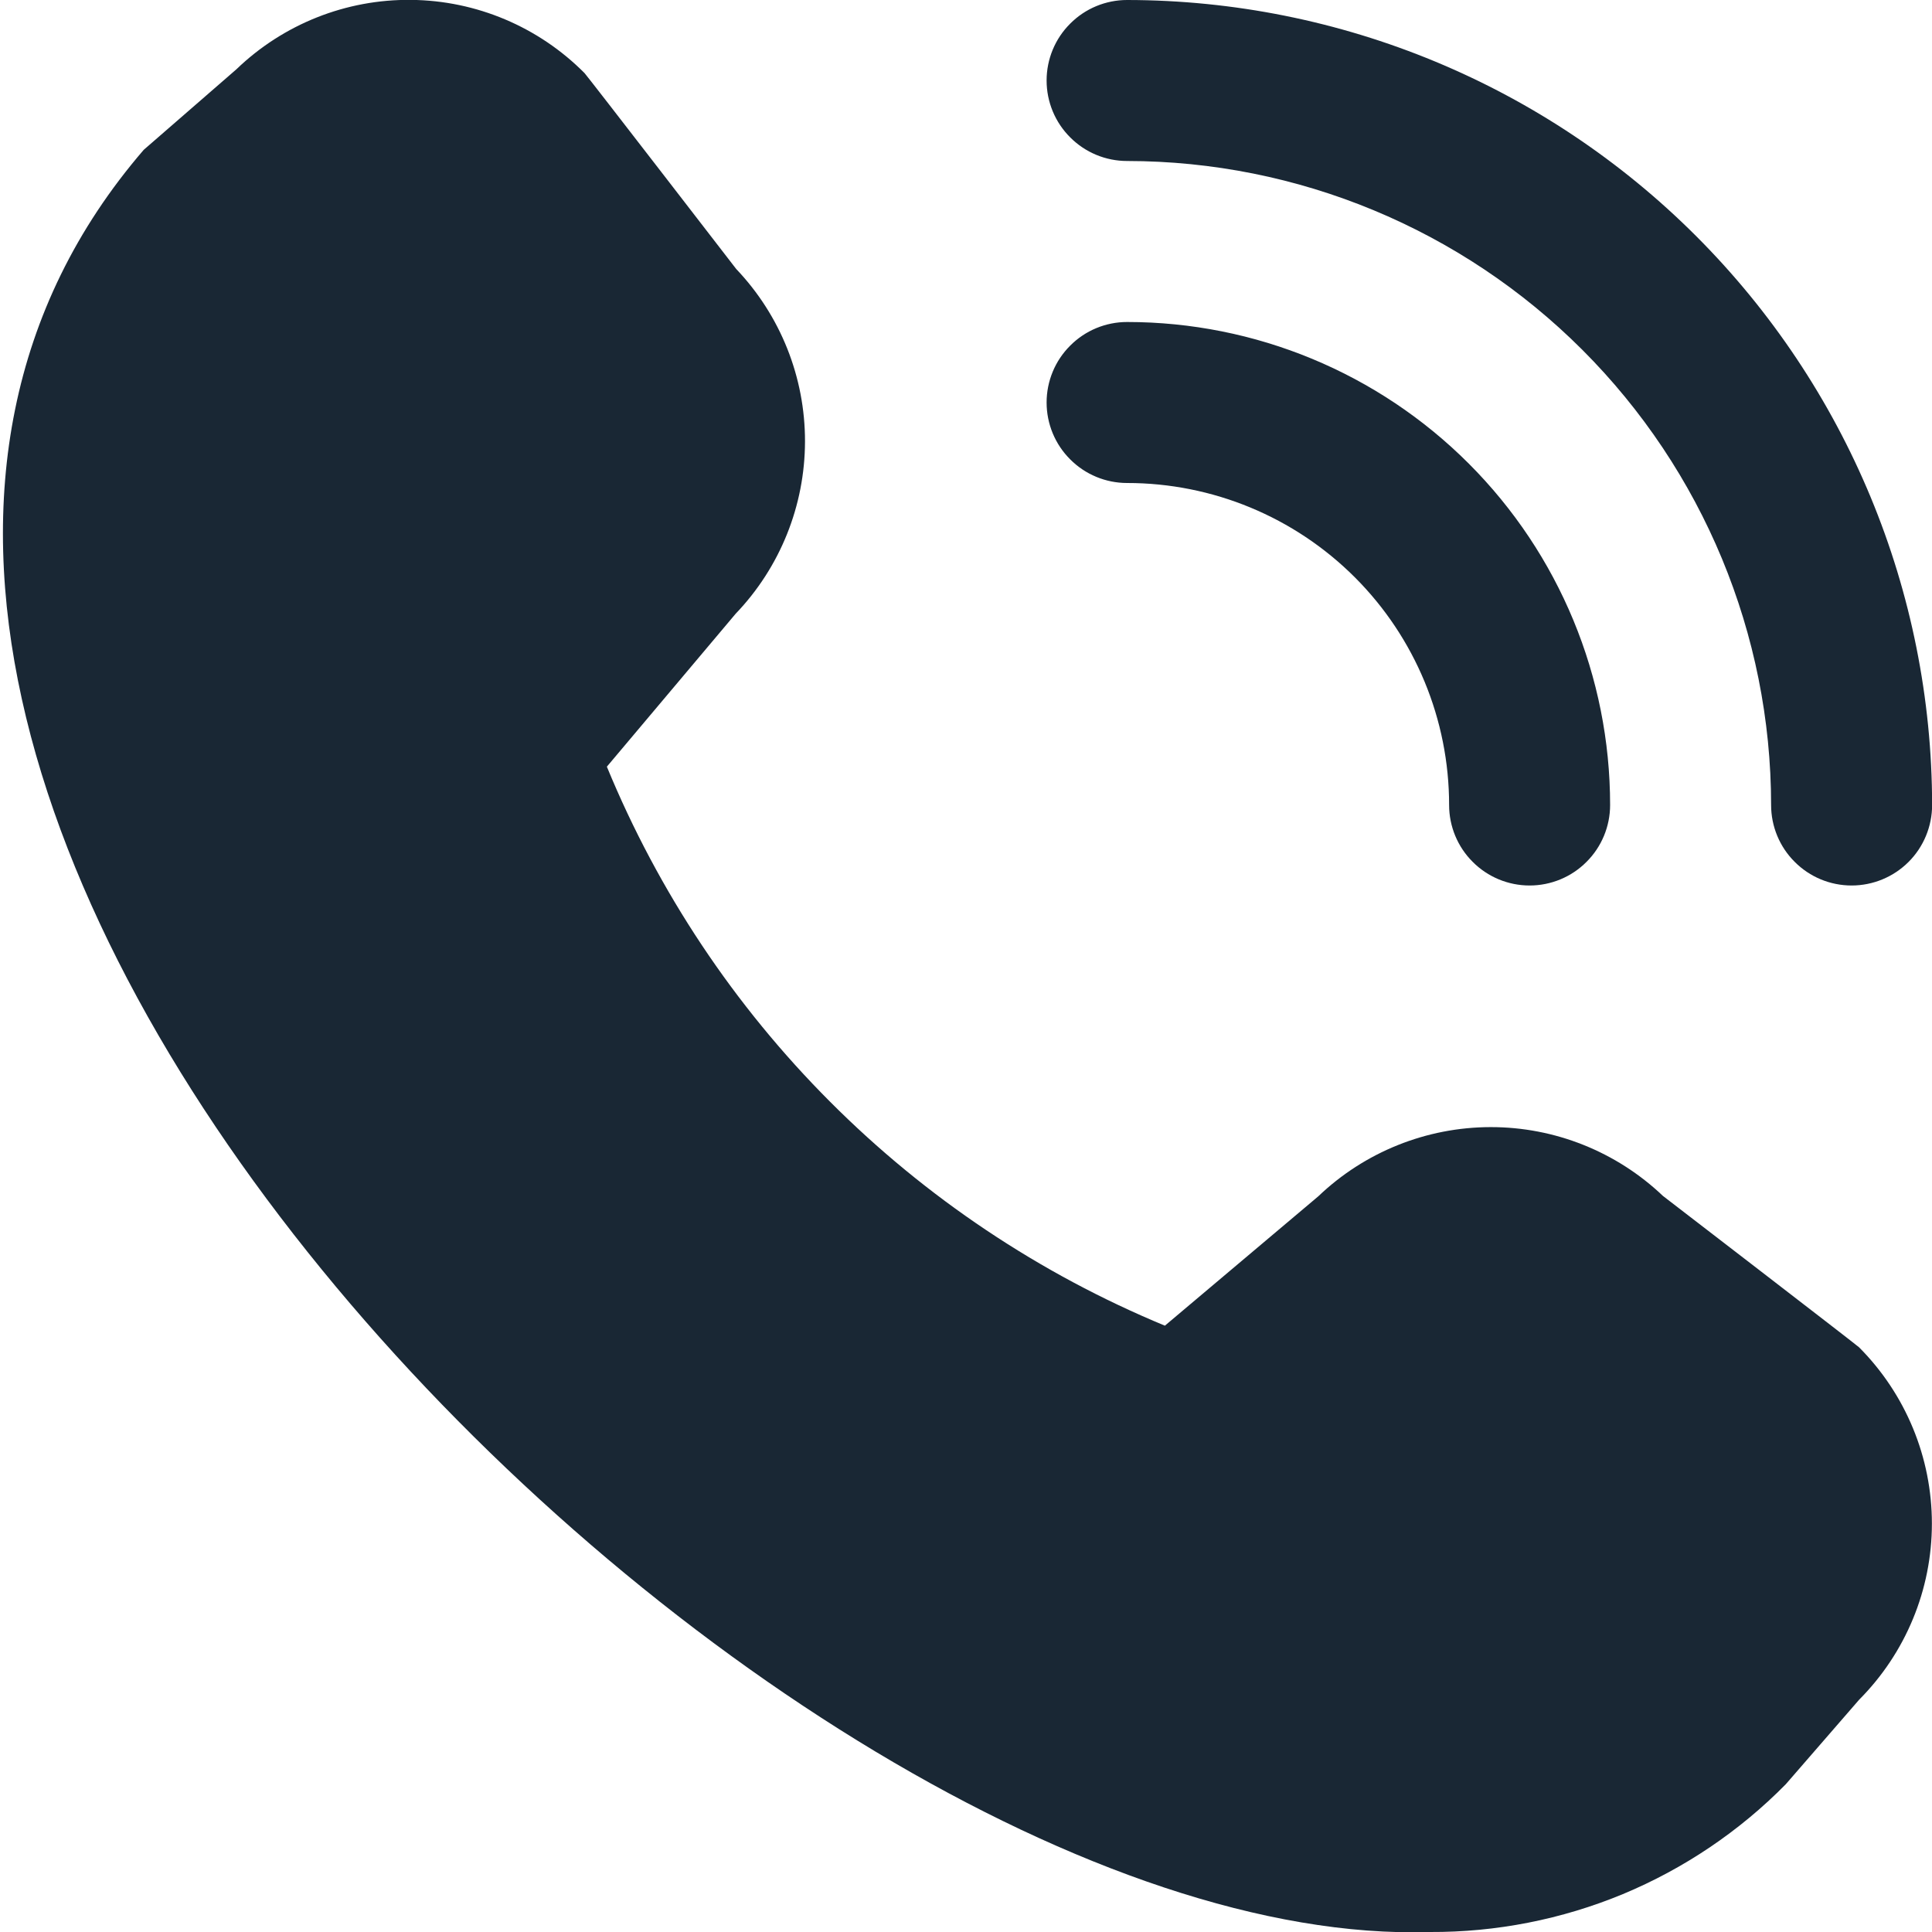 <svg width="18" height="18" viewBox="0 0 18 18" fill="none" xmlns="http://www.w3.org/2000/svg">
<g clip-path="url(#clip0_562_7366)">
<path d="M17.251 8.25C17.052 8.25 16.861 8.171 16.721 8.03C16.58 7.89 16.501 7.699 16.501 7.5C16.5 5.909 15.867 4.384 14.742 3.259C13.617 2.134 12.092 1.501 10.501 1.5C10.302 1.5 10.111 1.421 9.971 1.28C9.83 1.14 9.751 0.949 9.751 0.75C9.751 0.551 9.83 0.36 9.971 0.22C10.111 0.079 10.302 -0 10.501 -0C12.49 0.002 14.396 0.793 15.802 2.199C17.208 3.605 17.999 5.511 18.001 7.5C18.001 7.699 17.922 7.89 17.782 8.03C17.641 8.171 17.45 8.25 17.251 8.25ZM15.001 7.5C15.001 6.306 14.527 5.162 13.683 4.318C12.839 3.474 11.695 3 10.501 3C10.302 3 10.111 3.079 9.971 3.22C9.83 3.36 9.751 3.551 9.751 3.75C9.751 3.949 9.83 4.14 9.971 4.28C10.111 4.421 10.302 4.5 10.501 4.5C11.297 4.5 12.06 4.816 12.623 5.379C13.185 5.941 13.501 6.704 13.501 7.5C13.501 7.699 13.58 7.89 13.721 8.03C13.861 8.171 14.052 8.25 14.251 8.25C14.45 8.25 14.641 8.171 14.781 8.03C14.922 7.89 15.001 7.699 15.001 7.5ZM16.638 16.623L17.321 15.836C17.755 15.4 17.999 14.81 17.999 14.195C17.999 13.579 17.755 12.989 17.321 12.553C17.298 12.53 15.493 11.142 15.493 11.142C15.06 10.73 14.485 10.5 13.887 10.501C13.289 10.502 12.714 10.733 12.282 11.146L10.853 12.351C9.686 11.868 8.626 11.159 7.734 10.265C6.842 9.372 6.135 8.311 5.654 7.143L6.854 5.718C7.268 5.286 7.499 4.711 7.5 4.113C7.501 3.515 7.272 2.94 6.859 2.506C6.859 2.506 5.469 0.704 5.446 0.681C5.018 0.25 4.438 0.005 3.831 -0.001C3.224 -0.008 2.639 0.225 2.202 0.646L1.339 1.396C-3.756 7.308 7.216 18.196 13.323 18C13.939 18.003 14.55 17.883 15.12 17.647C15.689 17.41 16.206 17.062 16.638 16.623Z" fill="#192734"/>
</g>
<defs>
<clipPath id="clip0_562_7366">
<rect width="18" height="18" fill="white"/>
</clipPath>
</defs>
</svg>
